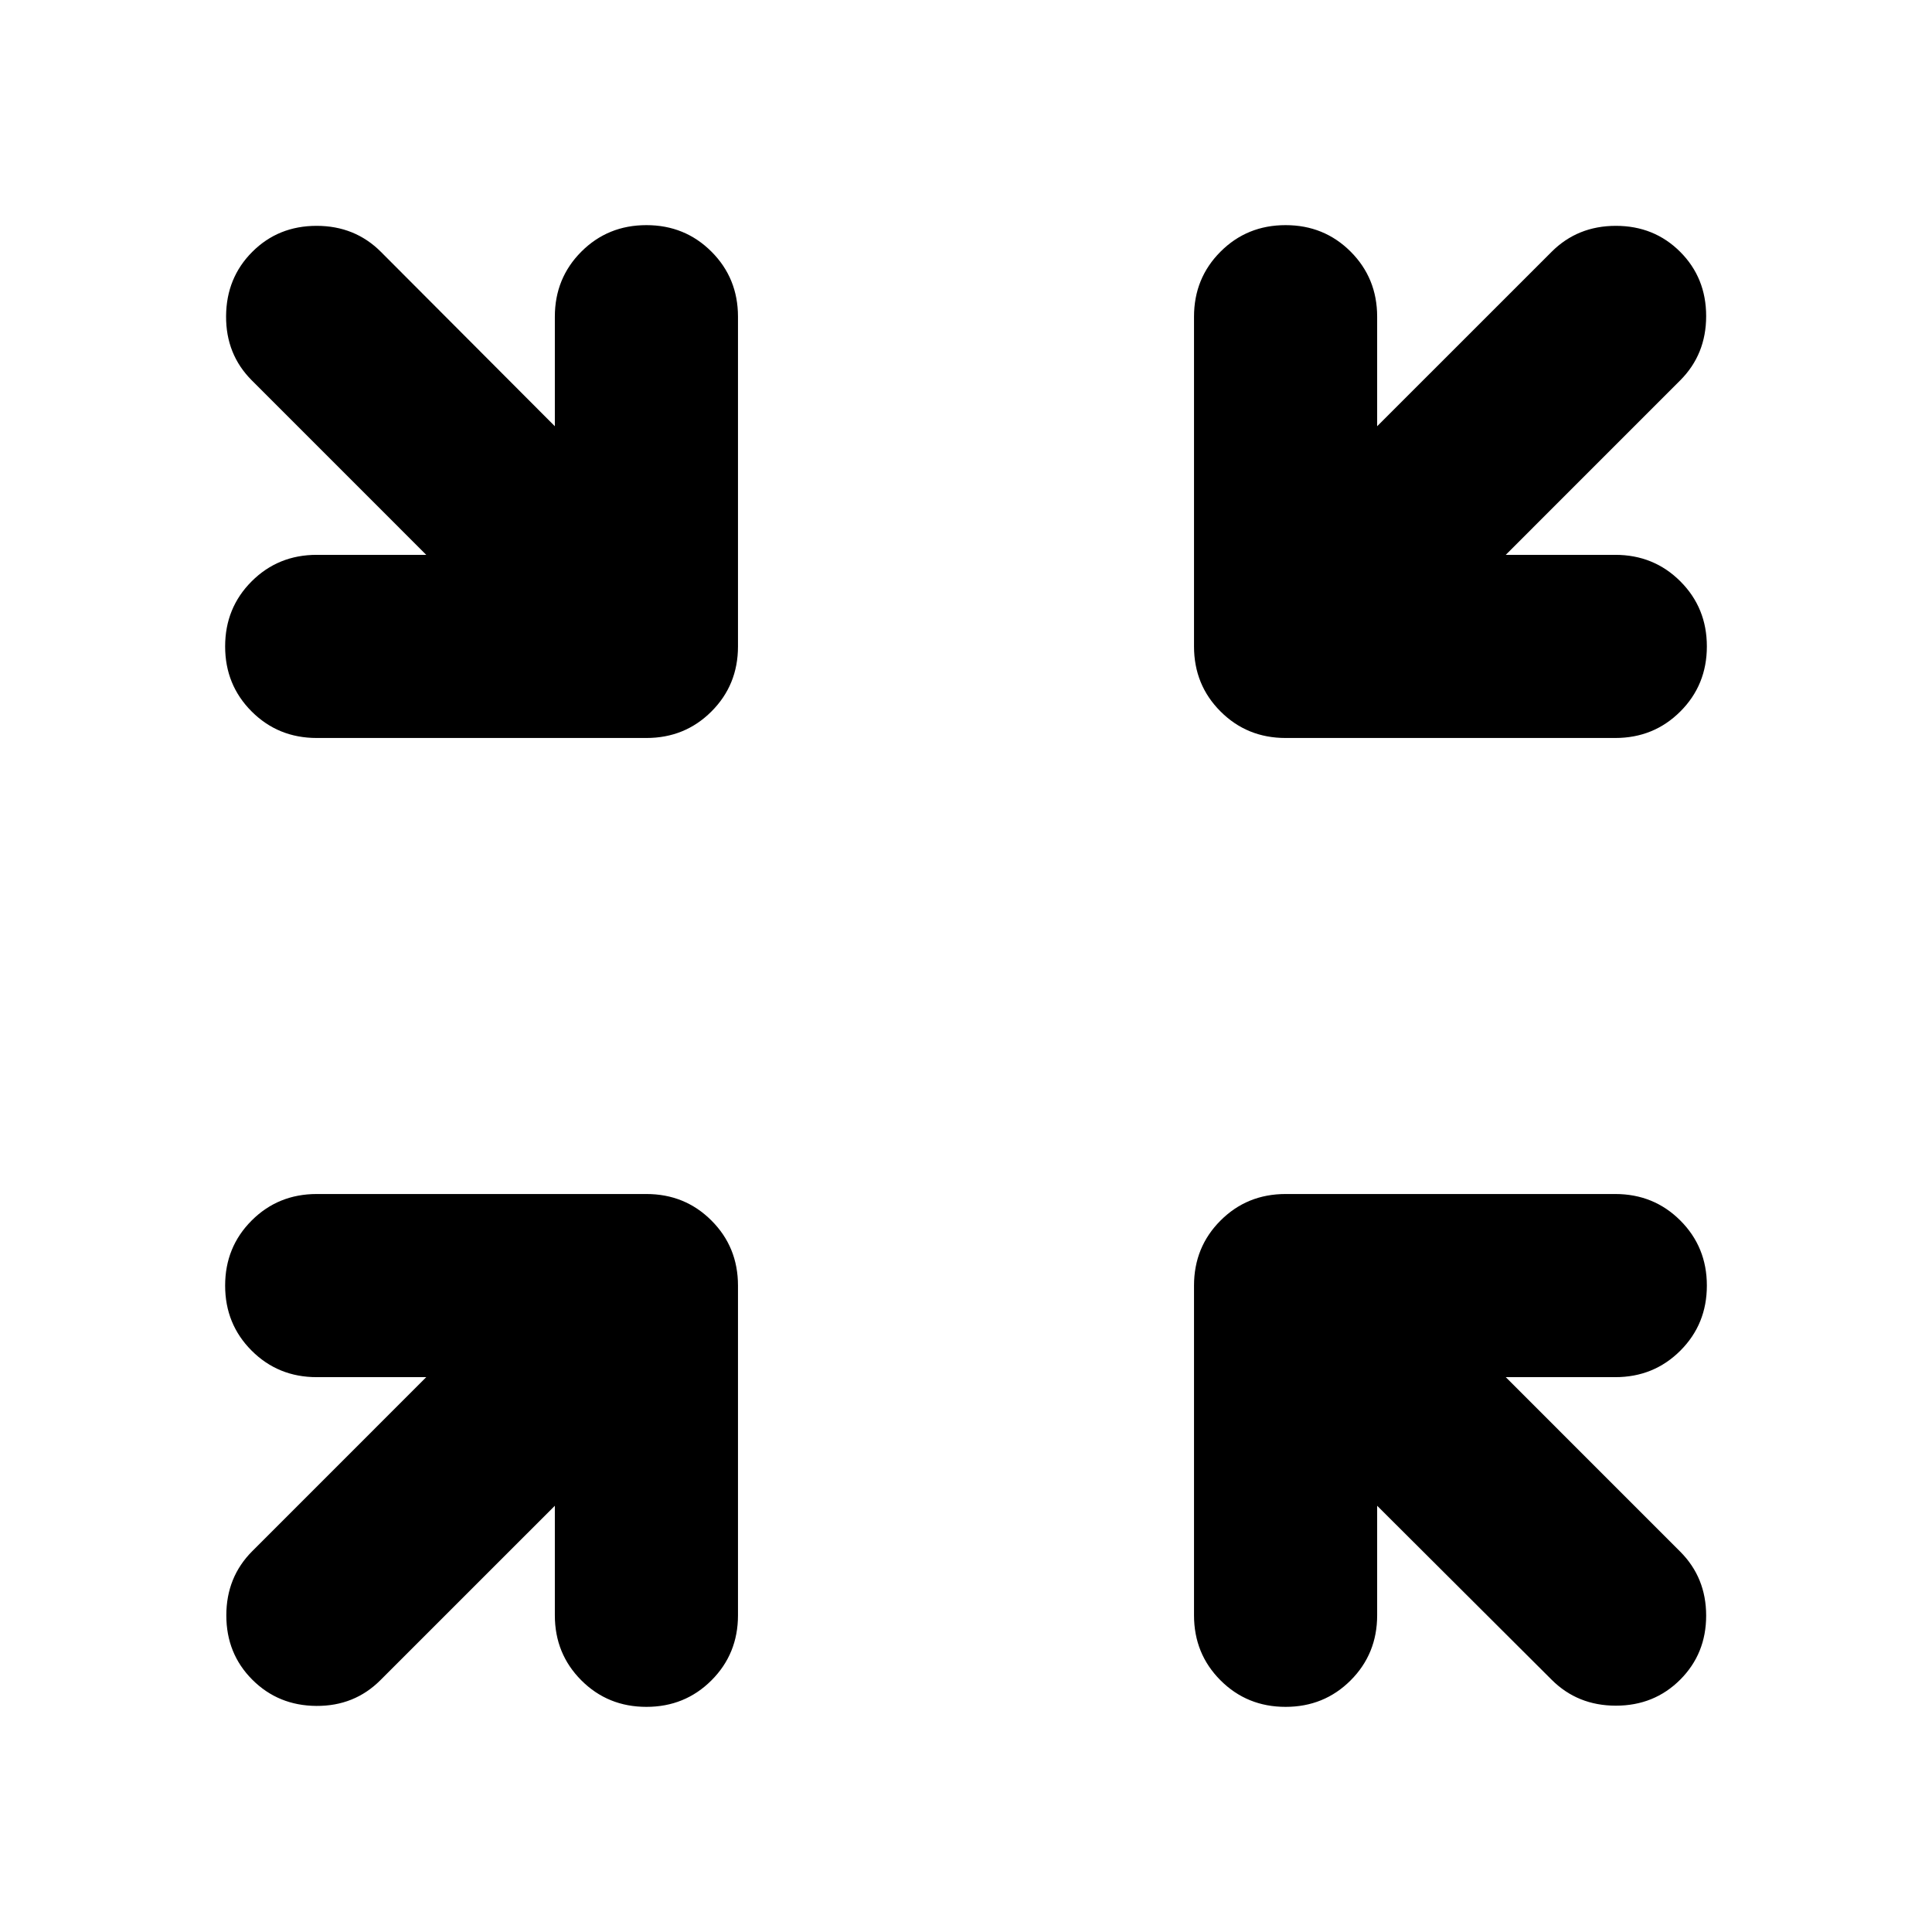<svg xmlns="http://www.w3.org/2000/svg" height="24" viewBox="0 -960 960 960" width="24"><path d="m275.7-211.8-86.68 86.67q-12.91 12.91-31.82 12.79-18.92-.12-31.83-13.03-12.91-12.91-12.91-31.95 0-19.03 12.91-31.94l86.43-86.44h-54.43q-19.15 0-32.33-13.17-13.17-13.17-13.17-32.33 0-19.15 13.17-32.32 13.18-13.18 32.33-13.18H321.2q19.15 0 32.32 13.18 13.18 13.17 13.18 32.32v163.83q0 19.15-13.18 32.33-13.17 13.17-32.32 13.17-19.16 0-32.33-13.17-13.17-13.18-13.17-32.33v-54.43Zm408.6 0v54.43q0 19.15-13.17 32.33-13.17 13.17-32.33 13.17-19.15 0-32.32-13.17-13.18-13.18-13.18-32.33V-321.2q0-19.15 13.18-32.32 13.17-13.18 32.32-13.18h163.83q19.15 0 32.33 13.18 13.17 13.17 13.17 32.32 0 19.16-13.17 32.33-13.18 13.17-32.33 13.17H748.2l86.67 86.68q12.91 12.91 12.91 31.82 0 18.92-12.91 31.83-12.91 12.91-31.95 12.91-19.03 0-31.94-12.91L684.3-211.8ZM211.8-684.3l-86.67-86.68q-12.91-12.91-12.79-31.94.12-19.04 13.03-31.95t31.95-12.91q19.03 0 31.94 12.91l86.44 86.67v-54.43q0-19.15 13.17-32.33 13.17-13.17 32.33-13.17 19.15 0 32.32 13.17 13.18 13.18 13.18 32.33v163.83q0 19.15-13.18 32.32-13.17 13.18-32.32 13.18H157.37q-19.15 0-32.33-13.18-13.17-13.17-13.17-32.32 0-19.16 13.17-32.33 13.18-13.17 32.33-13.17h54.43Zm536.4 0h54.43q19.15 0 32.33 13.17 13.17 13.17 13.17 32.33 0 19.15-13.17 32.32-13.18 13.18-32.33 13.18H638.8q-19.15 0-32.32-13.18-13.18-13.17-13.18-32.32v-163.83q0-19.15 13.18-32.33 13.17-13.17 32.32-13.17 19.16 0 32.33 13.17 13.17 13.18 13.17 32.33v54.43l86.68-86.67q12.91-12.91 31.94-12.91 19.04 0 31.95 12.91t12.91 31.95q0 19.03-12.91 31.94L748.2-684.3Z"/></svg>